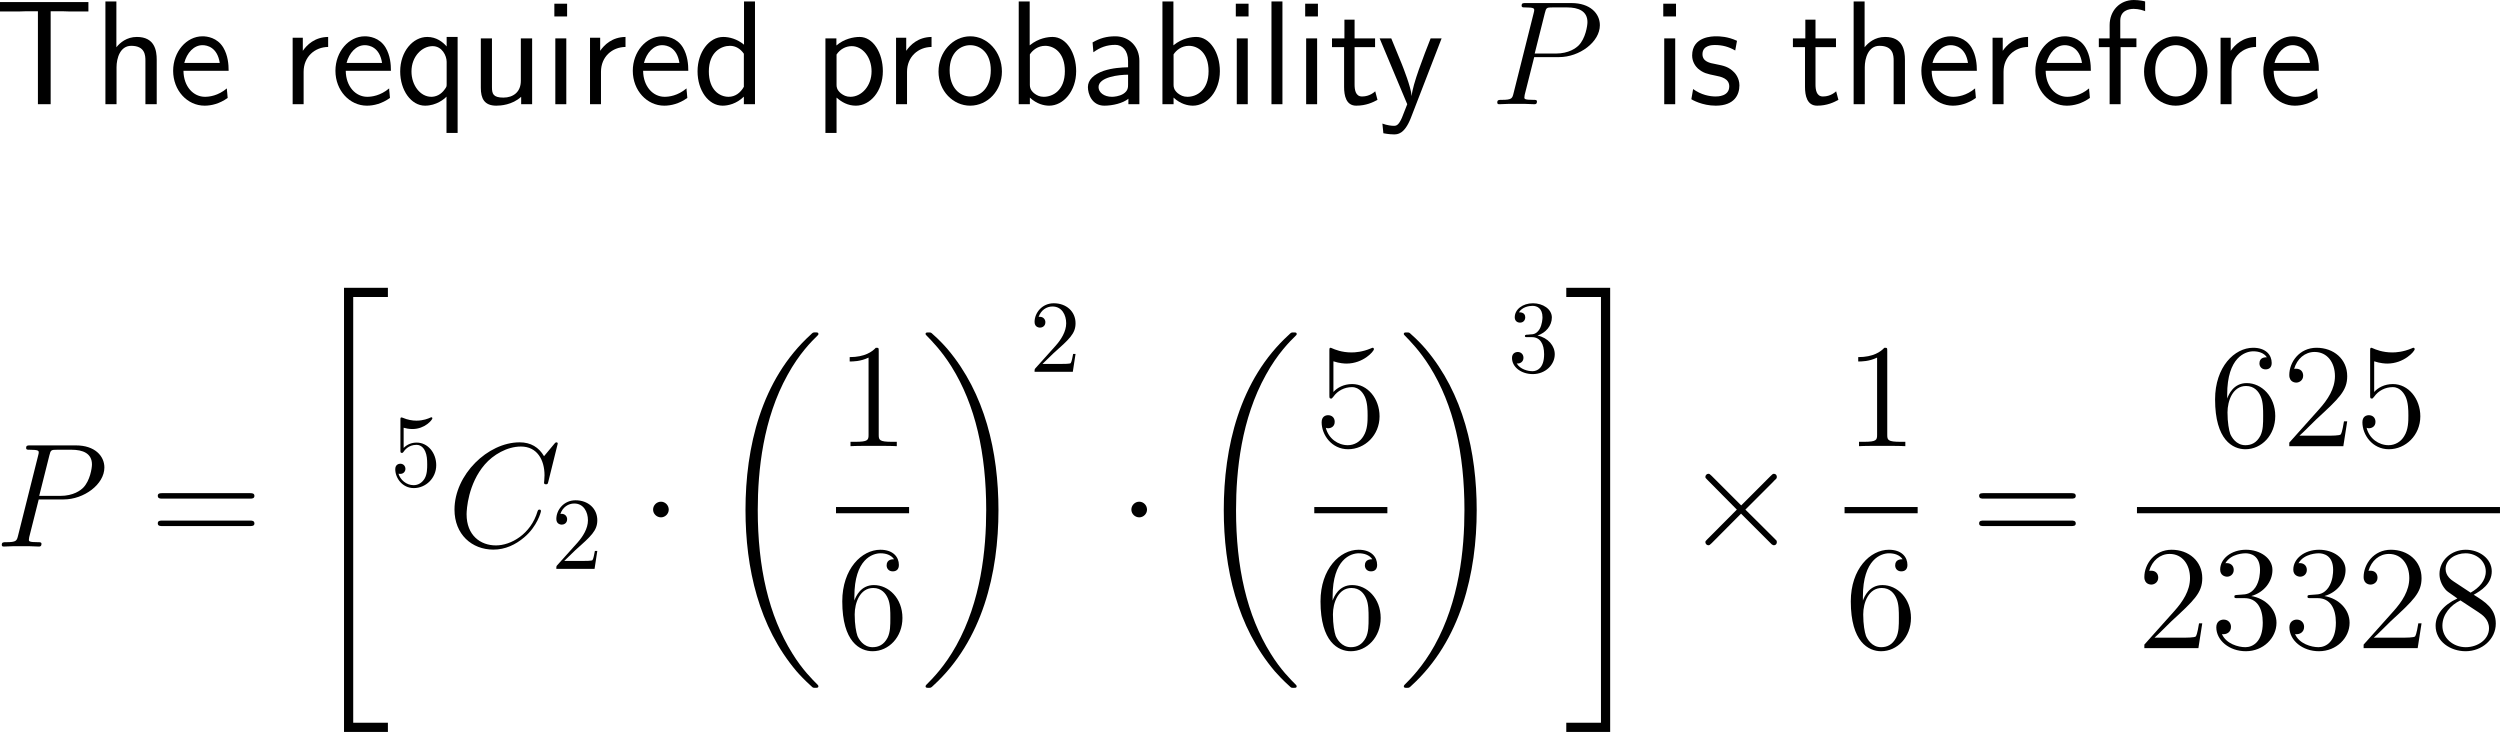 <?xml version="1.0" encoding="UTF-8"?>
<svg xmlns="http://www.w3.org/2000/svg" xmlns:xlink="http://www.w3.org/1999/xlink" width="302.662pt" height="88.614pt" viewBox="0 0 302.662 88.614" version="1.1">
<g id="surface1">
<path style=" stroke:none;fill-rule:nonzero;fill:rgb(0%,0%,0%);fill-opacity:1;" d="M 6.133 1.367 L 7.715 1.367 C 7.93 1.367 8.145 1.387 8.359 1.387 L 10.703 1.387 L 10.703 0.254 L 0 0.254 L 0 1.387 L 2.363 1.387 C 2.578 1.387 2.793 1.367 3.008 1.367 L 4.59 1.367 L 4.59 12.617 L 6.133 12.617 Z M 6.133 1.367 "/>
<path style=" stroke:none;fill-rule:nonzero;fill:rgb(0%,0%,0%);fill-opacity:1;" d="M 18.973 7.227 C 18.973 6.133 18.738 4.473 16.57 4.473 C 15.34 4.473 14.52 5.176 14.09 5.723 L 14.09 0.176 L 12.762 0.176 L 12.762 12.617 L 14.109 12.617 L 14.109 8.145 C 14.109 7.051 14.539 5.547 15.887 5.547 C 17.566 5.547 17.605 6.719 17.605 7.344 L 17.605 12.617 L 18.973 12.617 Z M 18.973 7.227 "/>
<path style=" stroke:none;fill-rule:nonzero;fill:rgb(0%,0%,0%);fill-opacity:1;" d="M 27.68 8.574 C 27.68 7.812 27.602 6.719 27.035 5.762 C 26.293 4.531 25.043 4.395 24.516 4.395 C 22.582 4.395 20.961 6.25 20.961 8.574 C 20.961 10.957 22.68 12.793 24.77 12.793 C 25.59 12.793 26.586 12.559 27.562 11.855 C 27.562 11.777 27.504 11.211 27.504 11.191 C 27.484 11.172 27.465 10.762 27.465 10.703 C 26.391 11.602 25.336 11.719 24.809 11.719 C 23.422 11.719 22.23 10.488 22.211 8.574 Z M 22.309 7.617 C 22.621 6.406 23.461 5.469 24.516 5.469 C 25.082 5.469 26.312 5.723 26.605 7.617 Z M 22.309 7.617 "/>
<path style=" stroke:none;fill-rule:nonzero;fill:rgb(0%,0%,0%);fill-opacity:1;" d="M 36.758 8.691 C 36.758 6.875 38.105 5.703 39.727 5.684 L 39.727 4.473 C 38.086 4.492 37.148 5.449 36.66 6.152 L 36.66 4.57 L 35.43 4.57 L 35.43 12.617 L 36.758 12.617 Z M 36.758 8.691 "/>
<path style=" stroke:none;fill-rule:nonzero;fill:rgb(0%,0%,0%);fill-opacity:1;" d="M 47.328 8.574 C 47.328 7.812 47.25 6.719 46.684 5.762 C 45.941 4.531 44.691 4.395 44.164 4.395 C 42.23 4.395 40.609 6.25 40.609 8.574 C 40.609 10.957 42.328 12.793 44.418 12.793 C 45.238 12.793 46.234 12.559 47.211 11.855 C 47.211 11.777 47.152 11.211 47.152 11.191 C 47.133 11.172 47.113 10.762 47.113 10.703 C 46.039 11.602 44.984 11.719 44.457 11.719 C 43.07 11.719 41.879 10.488 41.859 8.574 Z M 41.957 7.617 C 42.27 6.406 43.109 5.469 44.164 5.469 C 44.73 5.469 45.961 5.723 46.254 7.617 Z M 41.957 7.617 "/>
<path style=" stroke:none;fill-rule:nonzero;fill:rgb(0%,0%,0%);fill-opacity:1;" d="M 55.402 4.473 L 54.074 4.473 L 54.074 5.625 C 53.605 5.078 52.824 4.473 51.73 4.473 C 49.973 4.473 48.449 6.25 48.449 8.652 C 48.449 10.938 49.777 12.793 51.457 12.793 C 52.844 12.793 53.801 11.973 54.055 11.699 L 54.055 16.094 L 55.402 16.094 Z M 54.074 10.117 C 54.074 10.469 54.074 10.488 53.879 10.762 C 53.391 11.484 52.746 11.719 52.219 11.719 C 50.871 11.719 49.816 10.312 49.816 8.652 C 49.816 6.816 51.105 5.586 52.375 5.586 C 53.527 5.586 54.074 6.758 54.074 7.48 Z M 54.074 10.117 "/>
<path style=" stroke:none;fill-rule:nonzero;fill:rgb(0%,0%,0%);fill-opacity:1;" d="M 64.422 4.648 L 63.055 4.648 L 63.055 9.785 C 63.055 11.152 62.117 11.816 60.945 11.816 C 59.695 11.816 59.559 11.348 59.559 10.547 L 59.559 4.648 L 58.211 4.648 L 58.211 10.625 C 58.211 11.914 58.621 12.793 60.086 12.793 C 60.594 12.793 62 12.715 63.094 11.719 L 63.094 12.617 L 64.422 12.617 Z M 64.422 4.648 "/>
<path style=" stroke:none;fill-rule:nonzero;fill:rgb(0%,0%,0%);fill-opacity:1;" d="M 68.656 0.449 L 67.113 0.449 L 67.113 1.992 L 68.656 1.992 Z M 68.559 4.648 L 67.23 4.648 L 67.23 12.617 L 68.559 12.617 Z M 68.559 4.648 "/>
<path style=" stroke:none;fill-rule:nonzero;fill:rgb(0%,0%,0%);fill-opacity:1;" d="M 72.758 8.691 C 72.758 6.875 74.105 5.703 75.727 5.684 L 75.727 4.473 C 74.086 4.492 73.148 5.449 72.66 6.152 L 72.66 4.57 L 71.43 4.57 L 71.43 12.617 L 72.758 12.617 Z M 72.758 8.691 "/>
<path style=" stroke:none;fill-rule:nonzero;fill:rgb(0%,0%,0%);fill-opacity:1;" d="M 83.328 8.574 C 83.328 7.812 83.25 6.719 82.684 5.762 C 81.941 4.531 80.691 4.395 80.164 4.395 C 78.23 4.395 76.609 6.25 76.609 8.574 C 76.609 10.957 78.328 12.793 80.418 12.793 C 81.238 12.793 82.234 12.559 83.211 11.855 C 83.211 11.777 83.152 11.211 83.152 11.191 C 83.133 11.172 83.113 10.762 83.113 10.703 C 82.039 11.602 80.984 11.719 80.457 11.719 C 79.07 11.719 77.879 10.488 77.859 8.574 Z M 77.957 7.617 C 78.27 6.406 79.109 5.469 80.164 5.469 C 80.73 5.469 81.961 5.723 82.254 7.617 Z M 77.957 7.617 "/>
<path style=" stroke:none;fill-rule:nonzero;fill:rgb(0%,0%,0%);fill-opacity:1;" d="M 91.402 0.176 L 90.074 0.176 L 90.074 5.41 C 89.254 4.727 88.316 4.473 87.555 4.473 C 85.855 4.473 84.449 6.309 84.449 8.633 C 84.449 10.957 85.777 12.793 87.477 12.793 C 88.141 12.793 89.156 12.578 90.055 11.699 L 90.055 12.617 L 91.402 12.617 Z M 90.055 10.508 C 89.625 11.27 88.98 11.719 88.199 11.719 C 87.105 11.719 85.816 10.879 85.816 8.652 C 85.816 6.27 87.34 5.547 88.375 5.547 C 89.078 5.547 89.645 5.918 90.055 6.504 Z M 90.055 10.508 "/>
<path style=" stroke:none;fill-rule:nonzero;fill:rgb(0%,0%,0%);fill-opacity:1;" d="M 101.277 11.816 C 101.902 12.363 102.645 12.793 103.621 12.793 C 105.34 12.793 106.883 11.055 106.883 8.613 C 106.883 6.445 105.73 4.473 104.07 4.473 C 103.328 4.473 102.176 4.707 101.258 5.508 L 101.258 4.648 L 99.93 4.648 L 99.93 16.094 L 101.277 16.094 Z M 101.277 6.602 C 101.688 5.977 102.371 5.586 103.113 5.586 C 104.441 5.586 105.516 6.934 105.516 8.633 C 105.516 10.43 104.285 11.719 102.957 11.719 C 102.449 11.719 102.117 11.543 101.785 11.289 C 101.336 10.898 101.277 10.566 101.277 10.293 Z M 101.277 6.602 "/>
<path style=" stroke:none;fill-rule:nonzero;fill:rgb(0%,0%,0%);fill-opacity:1;" d="M 109.809 8.691 C 109.809 6.875 111.156 5.703 112.777 5.684 L 112.777 4.473 C 111.137 4.492 110.199 5.449 109.711 6.152 L 109.711 4.57 L 108.48 4.57 L 108.48 12.617 L 109.809 12.617 Z M 109.809 8.691 "/>
<path style=" stroke:none;fill-rule:nonzero;fill:rgb(0%,0%,0%);fill-opacity:1;" d="M 121.297 8.672 C 121.297 6.25 119.52 4.395 117.469 4.395 C 115.359 4.395 113.621 6.289 113.621 8.672 C 113.621 11.016 115.398 12.793 117.449 12.793 C 119.559 12.793 121.297 10.977 121.297 8.672 Z M 117.469 11.68 C 116.18 11.68 114.969 10.605 114.969 8.496 C 114.969 6.328 116.316 5.469 117.449 5.469 C 118.68 5.469 119.949 6.387 119.949 8.496 C 119.949 10.703 118.66 11.68 117.469 11.68 Z M 117.469 11.68 "/>
<path style=" stroke:none;fill-rule:nonzero;fill:rgb(0%,0%,0%);fill-opacity:1;" d="M 124.66 0.176 L 123.332 0.176 L 123.332 12.617 L 124.68 12.617 L 124.68 11.816 C 125.52 12.598 126.398 12.793 127.023 12.793 C 128.723 12.793 130.285 11.055 130.285 8.613 C 130.285 6.406 129.094 4.473 127.434 4.473 C 126.906 4.473 125.754 4.59 124.66 5.488 Z M 124.68 6.582 C 125.012 6.074 125.656 5.547 126.535 5.547 C 127.629 5.547 128.918 6.387 128.918 8.613 C 128.918 10.957 127.453 11.719 126.359 11.719 C 125.852 11.719 125.52 11.543 125.188 11.289 C 124.758 10.918 124.68 10.586 124.68 10.293 Z M 124.68 6.582 "/>
<path style=" stroke:none;fill-rule:nonzero;fill:rgb(0%,0%,0%);fill-opacity:1;" d="M 137.938 7.363 C 137.938 5.645 136.707 4.395 135.027 4.395 C 133.953 4.395 133.152 4.629 132.273 5.137 L 132.371 6.328 C 133.172 5.742 133.992 5.43 135.027 5.43 C 135.848 5.43 136.57 6.094 136.57 7.402 L 136.57 8.145 C 135.77 8.164 134.695 8.223 133.621 8.574 C 132.41 9.004 131.707 9.668 131.707 10.547 C 131.707 11.348 132.176 12.793 133.699 12.793 C 134.695 12.793 135.945 12.5 136.609 11.953 L 136.609 12.617 L 137.938 12.617 Z M 136.57 10.215 C 136.57 10.566 136.57 10.996 135.984 11.367 C 135.496 11.66 134.891 11.719 134.617 11.719 C 133.66 11.719 132.996 11.191 132.996 10.547 C 132.996 9.316 135.477 9.043 136.57 9.043 Z M 136.57 10.215 "/>
<path style=" stroke:none;fill-rule:nonzero;fill:rgb(0%,0%,0%);fill-opacity:1;" d="M 142.059 0.176 L 140.73 0.176 L 140.73 12.617 L 142.078 12.617 L 142.078 11.816 C 142.918 12.598 143.797 12.793 144.422 12.793 C 146.121 12.793 147.684 11.055 147.684 8.613 C 147.684 6.406 146.492 4.473 144.832 4.473 C 144.305 4.473 143.152 4.59 142.059 5.488 Z M 142.078 6.582 C 142.41 6.074 143.055 5.547 143.934 5.547 C 145.027 5.547 146.316 6.387 146.316 8.613 C 146.316 10.957 144.852 11.719 143.758 11.719 C 143.25 11.719 142.918 11.543 142.586 11.289 C 142.156 10.918 142.078 10.586 142.078 10.293 Z M 142.078 6.582 "/>
<path style=" stroke:none;fill-rule:nonzero;fill:rgb(0%,0%,0%);fill-opacity:1;" d="M 151.156 0.449 L 149.613 0.449 L 149.613 1.992 L 151.156 1.992 Z M 151.059 4.648 L 149.73 4.648 L 149.73 12.617 L 151.059 12.617 Z M 151.059 4.648 "/>
<path style=" stroke:none;fill-rule:nonzero;fill:rgb(0%,0%,0%);fill-opacity:1;" d="M 155.258 0.176 L 153.93 0.176 L 153.93 12.617 L 155.258 12.617 Z M 155.258 0.176 "/>
<path style=" stroke:none;fill-rule:nonzero;fill:rgb(0%,0%,0%);fill-opacity:1;" d="M 159.555 0.449 L 158.012 0.449 L 158.012 1.992 L 159.555 1.992 Z M 159.457 4.648 L 158.129 4.648 L 158.129 12.617 L 159.457 12.617 Z M 159.457 4.648 "/>
<path style=" stroke:none;fill-rule:nonzero;fill:rgb(0%,0%,0%);fill-opacity:1;" d="M 163.992 5.703 L 166.473 5.703 L 166.473 4.648 L 163.992 4.648 L 163.992 2.383 L 162.762 2.383 L 162.762 4.648 L 161.258 4.648 L 161.258 5.703 L 162.723 5.703 L 162.723 10.527 C 162.723 11.562 162.957 12.793 164.188 12.793 C 165.398 12.793 166.219 12.383 166.766 12.09 L 166.492 11.055 C 165.867 11.621 165.203 11.68 164.891 11.68 C 164.09 11.68 163.992 10.84 163.992 10.215 Z M 163.992 5.703 "/>
<path style=" stroke:none;fill-rule:nonzero;fill:rgb(0%,0%,0%);fill-opacity:1;" d="M 174.527 4.648 L 173.199 4.648 C 172.359 6.777 170.992 10.293 170.914 11.582 L 170.895 11.582 C 170.816 10.527 169.859 8.145 169.723 7.793 L 168.434 4.648 L 167.027 4.648 L 170.367 12.617 L 169.723 14.258 C 169.332 15.137 169.078 15.234 168.746 15.234 C 168.492 15.234 167.926 15.176 167.359 14.961 L 167.477 16.133 C 167.574 16.152 168.18 16.27 168.746 16.27 C 169.176 16.27 170.016 16.27 170.797 14.297 Z M 174.527 4.648 "/>
<path style=" stroke:none;fill-rule:nonzero;fill:rgb(0%,0%,0%);fill-opacity:1;" d="M 185.738 6.914 L 188.746 6.914 C 191.227 6.914 193.688 5.078 193.688 3.047 C 193.688 1.641 192.516 0.371 190.25 0.371 L 184.703 0.371 C 184.371 0.371 184.215 0.371 184.215 0.703 C 184.215 0.898 184.371 0.898 184.645 0.898 C 185.738 0.898 185.738 1.035 185.738 1.23 C 185.738 1.27 185.738 1.367 185.66 1.641 L 183.238 11.289 C 183.082 11.914 183.043 12.09 181.793 12.09 C 181.441 12.09 181.266 12.09 181.266 12.422 C 181.266 12.617 181.422 12.617 181.539 12.617 C 181.871 12.617 182.242 12.578 182.574 12.578 L 184.684 12.578 C 185.016 12.578 185.387 12.617 185.738 12.617 C 185.875 12.617 186.07 12.617 186.07 12.285 C 186.07 12.09 185.914 12.09 185.641 12.09 C 184.566 12.09 184.547 11.973 184.547 11.797 C 184.547 11.699 184.566 11.582 184.586 11.484 Z M 187.027 1.582 C 187.184 0.918 187.262 0.898 187.965 0.898 L 189.723 0.898 C 191.07 0.898 192.184 1.328 192.184 2.676 C 192.184 3.125 191.949 4.648 191.129 5.488 C 190.816 5.801 189.957 6.484 188.336 6.484 L 185.797 6.484 Z M 187.027 1.582 "/>
<path style=" stroke:none;fill-rule:nonzero;fill:rgb(0%,0%,0%);fill-opacity:1;" d="M 202.906 0.449 L 201.363 0.449 L 201.363 1.992 L 202.906 1.992 Z M 202.809 4.648 L 201.48 4.648 L 201.48 12.617 L 202.809 12.617 Z M 202.809 4.648 "/>
<path style=" stroke:none;fill-rule:nonzero;fill:rgb(0%,0%,0%);fill-opacity:1;" d="M 210.289 4.941 C 209.156 4.414 208.18 4.395 207.77 4.395 C 207.359 4.395 204.859 4.395 204.859 6.719 C 204.859 7.5 205.289 8.047 205.562 8.301 C 206.207 8.848 206.656 8.945 207.711 9.16 C 208.316 9.277 209.352 9.492 209.352 10.449 C 209.352 11.68 207.945 11.68 207.691 11.68 C 206.988 11.68 205.934 11.484 204.977 10.781 L 204.762 12.012 C 204.84 12.07 206.07 12.793 207.711 12.793 C 210.035 12.793 210.582 11.406 210.582 10.332 C 210.582 9.434 210.035 8.848 209.957 8.77 C 209.293 8.086 208.746 7.969 207.672 7.754 C 207.008 7.637 206.109 7.461 206.109 6.562 C 206.109 5.449 207.359 5.449 207.594 5.449 C 208.531 5.449 209.293 5.664 210.074 6.113 Z M 210.289 4.941 "/>
<path style=" stroke:none;fill-rule:nonzero;fill:rgb(0%,0%,0%);fill-opacity:1;" d="M 219.793 5.703 L 222.273 5.703 L 222.273 4.648 L 219.793 4.648 L 219.793 2.383 L 218.562 2.383 L 218.562 4.648 L 217.059 4.648 L 217.059 5.703 L 218.523 5.703 L 218.523 10.527 C 218.523 11.562 218.758 12.793 219.988 12.793 C 221.199 12.793 222.02 12.383 222.566 12.09 L 222.293 11.055 C 221.668 11.621 221.004 11.68 220.691 11.68 C 219.891 11.68 219.793 10.84 219.793 10.215 Z M 219.793 5.703 "/>
<path style=" stroke:none;fill-rule:nonzero;fill:rgb(0%,0%,0%);fill-opacity:1;" d="M 230.621 7.227 C 230.621 6.133 230.387 4.473 228.219 4.473 C 226.988 4.473 226.168 5.176 225.738 5.723 L 225.738 0.176 L 224.41 0.176 L 224.41 12.617 L 225.758 12.617 L 225.758 8.145 C 225.758 7.051 226.188 5.547 227.535 5.547 C 229.215 5.547 229.254 6.719 229.254 7.344 L 229.254 12.617 L 230.621 12.617 Z M 230.621 7.227 "/>
<path style=" stroke:none;fill-rule:nonzero;fill:rgb(0%,0%,0%);fill-opacity:1;" d="M 239.328 8.574 C 239.328 7.812 239.25 6.719 238.684 5.762 C 237.941 4.531 236.691 4.395 236.164 4.395 C 234.23 4.395 232.609 6.25 232.609 8.574 C 232.609 10.957 234.328 12.793 236.418 12.793 C 237.238 12.793 238.234 12.559 239.211 11.855 C 239.211 11.777 239.152 11.211 239.152 11.191 C 239.133 11.172 239.113 10.762 239.113 10.703 C 238.039 11.602 236.984 11.719 236.457 11.719 C 235.07 11.719 233.879 10.488 233.859 8.574 Z M 233.957 7.617 C 234.27 6.406 235.109 5.469 236.164 5.469 C 236.73 5.469 237.961 5.723 238.254 7.617 Z M 233.957 7.617 "/>
<path style=" stroke:none;fill-rule:nonzero;fill:rgb(0%,0%,0%);fill-opacity:1;" d="M 242.559 8.691 C 242.559 6.875 243.906 5.703 245.527 5.684 L 245.527 4.473 C 243.887 4.492 242.949 5.449 242.461 6.152 L 242.461 4.57 L 241.23 4.57 L 241.23 12.617 L 242.559 12.617 Z M 242.559 8.691 "/>
<path style=" stroke:none;fill-rule:nonzero;fill:rgb(0%,0%,0%);fill-opacity:1;" d="M 253.129 8.574 C 253.129 7.812 253.051 6.719 252.484 5.762 C 251.742 4.531 250.492 4.395 249.965 4.395 C 248.031 4.395 246.41 6.25 246.41 8.574 C 246.41 10.957 248.129 12.793 250.219 12.793 C 251.039 12.793 252.035 12.559 253.012 11.855 C 253.012 11.777 252.953 11.211 252.953 11.191 C 252.934 11.172 252.914 10.762 252.914 10.703 C 251.84 11.602 250.785 11.719 250.258 11.719 C 248.871 11.719 247.68 10.488 247.66 8.574 Z M 247.758 7.617 C 248.07 6.406 248.91 5.469 249.965 5.469 C 250.531 5.469 251.762 5.723 252.055 7.617 Z M 247.758 7.617 "/>
<path style=" stroke:none;fill-rule:nonzero;fill:rgb(0%,0%,0%);fill-opacity:1;" d="M 256.73 5.703 L 258.645 5.703 L 258.645 4.648 L 256.691 4.648 L 256.691 2.5 C 256.691 1.289 257.707 1.074 258.312 1.074 C 258.938 1.074 259.484 1.27 259.699 1.348 L 259.699 0.176 C 259.582 0.137 258.977 0 258.332 0 C 256.613 0 255.402 1.309 255.402 3.047 L 255.402 4.648 L 254.094 4.648 L 254.094 5.703 L 255.402 5.703 L 255.402 12.617 L 256.73 12.617 Z M 256.73 5.703 "/>
<path style=" stroke:none;fill-rule:nonzero;fill:rgb(0%,0%,0%);fill-opacity:1;" d="M 267.246 8.672 C 267.246 6.25 265.469 4.395 263.418 4.395 C 261.309 4.395 259.57 6.289 259.57 8.672 C 259.57 11.016 261.348 12.793 263.398 12.793 C 265.508 12.793 267.246 10.977 267.246 8.672 Z M 263.418 11.68 C 262.129 11.68 260.918 10.605 260.918 8.496 C 260.918 6.328 262.266 5.469 263.398 5.469 C 264.629 5.469 265.898 6.387 265.898 8.496 C 265.898 10.703 264.609 11.68 263.418 11.68 Z M 263.418 11.68 "/>
<path style=" stroke:none;fill-rule:nonzero;fill:rgb(0%,0%,0%);fill-opacity:1;" d="M 270.16 8.691 C 270.16 6.875 271.508 5.703 273.129 5.684 L 273.129 4.473 C 271.488 4.492 270.551 5.449 270.062 6.152 L 270.062 4.57 L 268.832 4.57 L 268.832 12.617 L 270.16 12.617 Z M 270.16 8.691 "/>
<path style=" stroke:none;fill-rule:nonzero;fill:rgb(0%,0%,0%);fill-opacity:1;" d="M 280.73 8.574 C 280.73 7.812 280.652 6.719 280.086 5.762 C 279.344 4.531 278.094 4.395 277.566 4.395 C 275.633 4.395 274.012 6.25 274.012 8.574 C 274.012 10.957 275.73 12.793 277.82 12.793 C 278.641 12.793 279.637 12.559 280.613 11.855 C 280.613 11.777 280.555 11.211 280.555 11.191 C 280.535 11.172 280.516 10.762 280.516 10.703 C 279.441 11.602 278.387 11.719 277.859 11.719 C 276.473 11.719 275.281 10.488 275.262 8.574 Z M 275.359 7.617 C 275.672 6.406 276.512 5.469 277.566 5.469 C 278.133 5.469 279.363 5.723 279.656 7.617 Z M 275.359 7.617 "/>
<path style=" stroke:none;fill-rule:nonzero;fill:rgb(0%,0%,0%);fill-opacity:1;" d="M 4.688 60.465 L 7.695 60.465 C 10.176 60.465 12.637 58.629 12.637 56.598 C 12.637 55.191 11.465 53.922 9.199 53.922 L 3.652 53.922 C 3.32 53.922 3.164 53.922 3.164 54.254 C 3.164 54.449 3.32 54.449 3.594 54.449 C 4.688 54.449 4.688 54.586 4.688 54.781 C 4.688 54.82 4.688 54.918 4.609 55.191 L 2.188 64.84 C 2.031 65.465 1.992 65.641 0.742 65.641 C 0.391 65.641 0.215 65.641 0.215 65.973 C 0.215 66.168 0.371 66.168 0.488 66.168 C 0.82 66.168 1.191 66.129 1.523 66.129 L 3.633 66.129 C 3.965 66.129 4.336 66.168 4.688 66.168 C 4.824 66.168 5.02 66.168 5.02 65.836 C 5.02 65.641 4.863 65.641 4.59 65.641 C 3.516 65.641 3.496 65.523 3.496 65.348 C 3.496 65.25 3.516 65.133 3.535 65.035 Z M 5.977 55.133 C 6.133 54.469 6.211 54.449 6.914 54.449 L 8.672 54.449 C 10.02 54.449 11.133 54.879 11.133 56.227 C 11.133 56.676 10.898 58.199 10.078 59.039 C 9.766 59.352 8.906 60.035 7.285 60.035 L 4.746 60.035 Z M 5.977 55.133 "/>
<path style=" stroke:none;fill-rule:nonzero;fill:rgb(0%,0%,0%);fill-opacity:1;" d="M 30.234 60.367 C 30.488 60.367 30.801 60.367 30.801 60.035 C 30.801 59.703 30.488 59.703 30.234 59.703 L 19.668 59.703 C 19.414 59.703 19.102 59.703 19.102 60.016 C 19.102 60.367 19.395 60.367 19.668 60.367 Z M 30.234 63.688 C 30.488 63.688 30.801 63.688 30.801 63.375 C 30.801 63.023 30.488 63.023 30.234 63.023 L 19.668 63.023 C 19.414 63.023 19.102 63.023 19.102 63.355 C 19.102 63.688 19.395 63.688 19.668 63.688 Z M 30.234 63.688 "/>
<path style=" stroke:none;fill-rule:nonzero;fill:rgb(0%,0%,0%);fill-opacity:1;" d="M 41.648 88.613 L 46.961 88.613 L 46.961 87.5 L 42.762 87.5 L 42.762 35.957 L 46.961 35.957 L 46.961 34.844 L 41.648 34.844 Z M 41.648 88.613 "/>
<path style=" stroke:none;fill-rule:nonzero;fill:rgb(0%,0%,0%);fill-opacity:1;" d="M 52.812 56.316 C 52.812 54.832 51.797 53.582 50.449 53.582 C 49.863 53.582 49.316 53.777 48.867 54.227 L 48.867 51.785 C 49.121 51.863 49.531 51.941 49.922 51.941 C 51.465 51.941 52.344 50.809 52.344 50.652 C 52.344 50.574 52.305 50.516 52.207 50.516 C 52.207 50.516 52.168 50.516 52.109 50.555 C 51.855 50.672 51.25 50.926 50.41 50.926 C 49.922 50.926 49.336 50.828 48.75 50.574 C 48.652 50.535 48.633 50.535 48.613 50.535 C 48.477 50.535 48.477 50.633 48.477 50.828 L 48.477 54.52 C 48.477 54.734 48.477 54.832 48.652 54.832 C 48.75 54.832 48.77 54.812 48.828 54.734 C 48.965 54.539 49.414 53.855 50.43 53.855 C 51.074 53.855 51.387 54.422 51.484 54.656 C 51.68 55.125 51.719 55.594 51.719 56.219 C 51.719 56.668 51.719 57.41 51.406 57.938 C 51.113 58.426 50.645 58.738 50.078 58.738 C 49.18 58.738 48.457 58.074 48.242 57.352 C 48.281 57.352 48.32 57.371 48.457 57.371 C 48.867 57.371 49.082 57.059 49.082 56.766 C 49.082 56.453 48.867 56.141 48.457 56.141 C 48.281 56.141 47.852 56.238 47.852 56.805 C 47.852 57.879 48.711 59.09 50.098 59.09 C 51.543 59.09 52.812 57.898 52.812 56.316 Z M 52.812 56.316 "/>
<path style=" stroke:none;fill-rule:nonzero;fill:rgb(0%,0%,0%);fill-opacity:1;" d="M 67.523 53.707 C 67.523 53.551 67.387 53.551 67.348 53.551 C 67.328 53.551 67.25 53.551 67.113 53.727 L 65.863 55.23 C 65.238 54.156 64.262 53.551 62.914 53.551 C 59.047 53.551 55.023 57.477 55.023 61.695 C 55.023 64.684 57.113 66.539 59.73 66.539 C 61.176 66.539 62.426 65.934 63.461 65.055 C 65.023 63.746 65.492 62.008 65.492 61.871 C 65.492 61.695 65.355 61.695 65.297 61.695 C 65.141 61.695 65.121 61.812 65.082 61.891 C 64.262 64.684 61.84 66.031 60.043 66.031 C 58.148 66.031 56.488 64.801 56.488 62.262 C 56.488 61.695 56.664 58.57 58.695 56.227 C 59.691 55.074 61.371 54.059 63.07 54.059 C 65.043 54.059 65.922 55.699 65.922 57.535 C 65.922 57.984 65.863 58.395 65.863 58.453 C 65.863 58.629 66.039 58.629 66.098 58.629 C 66.293 58.629 66.312 58.609 66.391 58.277 Z M 67.523 53.707 "/>
<path style=" stroke:none;fill-rule:nonzero;fill:rgb(0%,0%,0%);fill-opacity:1;" d="M 68.309 67.91 L 69.637 66.621 C 71.57 64.902 72.312 64.238 72.312 62.988 C 72.312 61.562 71.199 60.566 69.676 60.566 C 68.27 60.566 67.352 61.719 67.352 62.832 C 67.352 63.516 67.977 63.516 68.016 63.516 C 68.23 63.516 68.66 63.379 68.66 62.852 C 68.66 62.539 68.426 62.207 67.996 62.207 C 67.898 62.207 67.879 62.207 67.84 62.227 C 68.113 61.406 68.797 60.957 69.52 60.957 C 70.652 60.957 71.18 61.973 71.18 62.988 C 71.18 63.984 70.574 64.961 69.871 65.742 L 67.488 68.398 C 67.352 68.535 67.352 68.574 67.352 68.867 L 71.98 68.867 L 72.312 66.699 L 72.02 66.699 C 71.941 67.07 71.863 67.617 71.727 67.812 C 71.648 67.91 70.828 67.91 70.555 67.91 Z M 68.309 67.91 "/>
<path style=" stroke:none;fill-rule:nonzero;fill:rgb(0%,0%,0%);fill-opacity:1;" d="M 80.961 61.695 C 80.961 61.168 80.531 60.738 80.023 60.738 C 79.496 60.738 79.066 61.168 79.066 61.695 C 79.066 62.203 79.496 62.633 80.023 62.633 C 80.531 62.633 80.961 62.203 80.961 61.695 Z M 80.961 61.695 "/>
<path style=" stroke:none;fill-rule:nonzero;fill:rgb(0%,0%,0%);fill-opacity:1;" d="M 99.082 83.074 C 99.082 83.016 99.043 82.977 99.004 82.918 C 98.34 82.254 97.129 81.062 95.938 79.129 C 93.047 74.5 91.738 68.66 91.738 61.766 C 91.738 56.941 92.383 50.711 95.352 45.379 C 96.758 42.82 98.223 41.355 99.023 40.574 C 99.082 40.516 99.082 40.477 99.082 40.418 C 99.082 40.242 98.945 40.242 98.691 40.242 C 98.438 40.242 98.418 40.242 98.145 40.516 C 92.129 45.984 90.254 54.188 90.254 61.746 C 90.254 68.797 91.875 75.887 96.426 81.258 C 96.777 81.668 97.461 82.391 98.203 83.055 C 98.418 83.27 98.438 83.27 98.691 83.27 C 98.945 83.27 99.082 83.27 99.082 83.074 Z M 99.082 83.074 "/>
<path style=" stroke:none;fill-rule:nonzero;fill:rgb(0%,0%,0%);fill-opacity:1;" d="M 106.383 42.531 C 106.383 42.102 106.383 42.102 106.031 42.102 C 105.602 42.57 104.703 43.234 102.867 43.234 L 102.867 43.762 C 103.277 43.762 104.176 43.762 105.152 43.293 L 105.152 52.629 C 105.152 53.273 105.094 53.488 103.531 53.488 L 102.965 53.488 L 102.965 54.016 C 103.453 53.977 105.191 53.977 105.777 53.977 C 106.363 53.977 108.102 53.977 108.57 54.016 L 108.57 53.488 L 108.023 53.488 C 106.441 53.488 106.383 53.273 106.383 52.629 Z M 106.383 42.531 "/>
<path style=" stroke:none;fill-rule:nonzero;fill:rgb(0%,0%,0%);fill-opacity:1;" d="M 101.211 61.383 L 110.059 61.383 L 110.059 62.137 L 101.211 62.137 Z M 101.211 61.383 "/>
<path style=" stroke:none;fill-rule:nonzero;fill:rgb(0%,0%,0%);fill-opacity:1;" d="M 103.434 72.238 C 103.434 67.688 105.641 66.984 106.598 66.984 C 107.242 66.984 107.887 67.18 108.238 67.707 C 108.023 67.707 107.34 67.707 107.34 68.449 C 107.34 68.84 107.613 69.172 108.082 69.172 C 108.531 69.172 108.824 68.918 108.824 68.391 C 108.824 67.453 108.141 66.555 106.578 66.555 C 104.332 66.555 101.969 68.859 101.969 72.805 C 101.969 77.727 104.117 78.84 105.641 78.84 C 107.594 78.84 109.254 77.141 109.254 74.816 C 109.254 72.434 107.594 70.832 105.797 70.832 C 104.195 70.832 103.609 72.219 103.434 72.707 Z M 105.641 78.352 C 104.508 78.352 103.961 77.355 103.805 76.984 C 103.648 76.516 103.473 75.637 103.473 74.387 C 103.473 72.961 104.117 71.184 105.719 71.184 C 106.715 71.184 107.242 71.848 107.496 72.453 C 107.789 73.117 107.789 74.016 107.789 74.797 C 107.789 75.715 107.789 76.516 107.457 77.199 C 107.008 78.059 106.363 78.352 105.641 78.352 Z M 105.641 78.352 "/>
<path style=" stroke:none;fill-rule:nonzero;fill:rgb(0%,0%,0%);fill-opacity:1;" d="M 120.879 61.77 C 120.879 54.719 119.258 47.629 114.707 42.258 C 114.355 41.848 113.672 41.105 112.93 40.461 C 112.715 40.246 112.676 40.246 112.422 40.246 C 112.207 40.246 112.051 40.246 112.051 40.422 C 112.051 40.5 112.129 40.578 112.168 40.617 C 112.793 41.262 113.984 42.453 115.195 44.387 C 118.086 49.016 119.395 54.855 119.395 61.75 C 119.395 66.574 118.75 72.785 115.781 78.137 C 114.375 80.676 112.871 82.18 112.129 82.922 C 112.09 82.98 112.051 83.039 112.051 83.078 C 112.051 83.273 112.207 83.273 112.422 83.273 C 112.676 83.273 112.715 83.273 112.988 83 C 118.984 77.531 120.879 69.309 120.879 61.77 Z M 120.879 61.77 "/>
<path style=" stroke:none;fill-rule:nonzero;fill:rgb(0%,0%,0%);fill-opacity:1;" d="M 126.207 44.059 L 127.535 42.77 C 129.469 41.051 130.211 40.387 130.211 39.137 C 130.211 37.711 129.098 36.715 127.574 36.715 C 126.168 36.715 125.25 37.867 125.25 38.98 C 125.25 39.664 125.875 39.664 125.914 39.664 C 126.129 39.664 126.559 39.527 126.559 39 C 126.559 38.688 126.324 38.355 125.895 38.355 C 125.797 38.355 125.777 38.355 125.738 38.375 C 126.012 37.555 126.695 37.105 127.418 37.105 C 128.551 37.105 129.078 38.121 129.078 39.137 C 129.078 40.133 128.473 41.109 127.77 41.891 L 125.387 44.547 C 125.25 44.684 125.25 44.723 125.25 45.016 L 129.879 45.016 L 130.211 42.848 L 129.918 42.848 C 129.84 43.219 129.762 43.766 129.625 43.961 C 129.547 44.059 128.727 44.059 128.453 44.059 Z M 126.207 44.059 "/>
<path style=" stroke:none;fill-rule:nonzero;fill:rgb(0%,0%,0%);fill-opacity:1;" d="M 138.863 61.695 C 138.863 61.168 138.434 60.738 137.926 60.738 C 137.398 60.738 136.969 61.168 136.969 61.695 C 136.969 62.203 137.398 62.633 137.926 62.633 C 138.434 62.633 138.863 62.203 138.863 61.695 Z M 138.863 61.695 "/>
<path style=" stroke:none;fill-rule:nonzero;fill:rgb(0%,0%,0%);fill-opacity:1;" d="M 156.984 83.078 C 156.984 83.02 156.945 82.98 156.906 82.922 C 156.242 82.258 155.031 81.066 153.84 79.133 C 150.949 74.504 149.641 68.664 149.641 61.77 C 149.641 56.945 150.285 50.715 153.254 45.383 C 154.66 42.824 156.125 41.359 156.926 40.578 C 156.984 40.52 156.984 40.48 156.984 40.422 C 156.984 40.246 156.848 40.246 156.594 40.246 C 156.34 40.246 156.32 40.246 156.047 40.52 C 150.031 45.988 148.156 54.191 148.156 61.75 C 148.156 68.801 149.777 75.891 154.328 81.262 C 154.68 81.672 155.363 82.395 156.105 83.059 C 156.32 83.273 156.34 83.273 156.594 83.273 C 156.848 83.273 156.984 83.273 156.984 83.078 Z M 156.984 83.078 "/>
<path style=" stroke:none;fill-rule:nonzero;fill:rgb(0%,0%,0%);fill-opacity:1;" d="M 161.43 43.742 C 162.191 43.996 162.816 44.016 163.012 44.016 C 165.043 44.016 166.332 42.531 166.332 42.277 C 166.332 42.199 166.293 42.102 166.195 42.102 C 166.156 42.102 166.117 42.102 165.961 42.18 C 164.945 42.609 164.086 42.668 163.617 42.668 C 162.445 42.668 161.605 42.316 161.254 42.16 C 161.137 42.102 161.098 42.102 161.078 42.102 C 160.941 42.102 160.941 42.219 160.941 42.512 L 160.941 47.824 C 160.941 48.156 160.941 48.254 161.156 48.254 C 161.234 48.254 161.254 48.234 161.43 48.02 C 161.938 47.297 162.777 46.867 163.676 46.867 C 164.633 46.867 165.102 47.746 165.238 48.039 C 165.551 48.742 165.57 49.621 165.57 50.305 C 165.57 50.988 165.57 52.004 165.062 52.805 C 164.672 53.469 163.969 53.898 163.168 53.898 C 161.996 53.898 160.824 53.098 160.512 51.789 C 160.59 51.828 160.707 51.848 160.785 51.848 C 161.098 51.848 161.586 51.672 161.586 51.066 C 161.586 50.559 161.234 50.266 160.785 50.266 C 160.473 50.266 160.004 50.422 160.004 51.125 C 160.004 52.648 161.215 54.387 163.207 54.387 C 165.238 54.387 167.016 52.688 167.016 50.402 C 167.016 48.273 165.57 46.496 163.695 46.496 C 162.68 46.496 161.879 46.945 161.43 47.453 Z M 161.43 43.742 "/>
<path style=" stroke:none;fill-rule:nonzero;fill:rgb(0%,0%,0%);fill-opacity:1;" d="M 159.113 61.383 L 167.961 61.383 L 167.961 62.137 L 159.113 62.137 Z M 159.113 61.383 "/>
<path style=" stroke:none;fill-rule:nonzero;fill:rgb(0%,0%,0%);fill-opacity:1;" d="M 161.332 72.238 C 161.332 67.688 163.539 66.984 164.496 66.984 C 165.141 66.984 165.785 67.18 166.137 67.707 C 165.922 67.707 165.238 67.707 165.238 68.449 C 165.238 68.84 165.512 69.172 165.98 69.172 C 166.43 69.172 166.723 68.918 166.723 68.391 C 166.723 67.453 166.039 66.555 164.477 66.555 C 162.23 66.555 159.867 68.859 159.867 72.805 C 159.867 77.727 162.016 78.84 163.539 78.84 C 165.492 78.84 167.152 77.141 167.152 74.816 C 167.152 72.434 165.492 70.832 163.695 70.832 C 162.094 70.832 161.508 72.219 161.332 72.707 Z M 163.539 78.352 C 162.406 78.352 161.859 77.355 161.703 76.984 C 161.547 76.516 161.371 75.637 161.371 74.387 C 161.371 72.961 162.016 71.184 163.617 71.184 C 164.613 71.184 165.141 71.848 165.395 72.453 C 165.688 73.117 165.688 74.016 165.688 74.797 C 165.688 75.715 165.688 76.516 165.355 77.199 C 164.906 78.059 164.262 78.352 163.539 78.352 Z M 163.539 78.352 "/>
<path style=" stroke:none;fill-rule:nonzero;fill:rgb(0%,0%,0%);fill-opacity:1;" d="M 178.777 61.77 C 178.777 54.719 177.156 47.629 172.605 42.258 C 172.254 41.848 171.57 41.105 170.828 40.461 C 170.613 40.246 170.574 40.246 170.32 40.246 C 170.105 40.246 169.949 40.246 169.949 40.422 C 169.949 40.5 170.027 40.578 170.066 40.617 C 170.691 41.262 171.883 42.453 173.094 44.387 C 175.984 49.016 177.293 54.855 177.293 61.75 C 177.293 66.574 176.648 72.785 173.68 78.137 C 172.273 80.676 170.77 82.18 170.027 82.922 C 169.988 82.98 169.949 83.039 169.949 83.078 C 169.949 83.273 170.105 83.273 170.32 83.273 C 170.574 83.273 170.613 83.273 170.887 83 C 176.883 77.531 178.777 69.309 178.777 61.77 Z M 178.777 61.77 "/>
<path style=" stroke:none;fill-rule:nonzero;fill:rgb(0%,0%,0%);fill-opacity:1;" d="M 186.137 40.621 C 187.152 40.289 187.875 39.43 187.875 38.434 C 187.875 37.418 186.781 36.715 185.59 36.715 C 184.34 36.715 183.383 37.457 183.383 38.414 C 183.383 38.824 183.656 39.059 184.027 39.059 C 184.398 39.059 184.652 38.785 184.652 38.414 C 184.652 37.809 184.066 37.809 183.891 37.809 C 184.262 37.184 185.082 37.027 185.531 37.027 C 186.059 37.027 186.742 37.301 186.742 38.414 C 186.742 38.57 186.703 39.293 186.391 39.84 C 186.02 40.445 185.59 40.484 185.277 40.484 C 185.18 40.504 184.887 40.523 184.789 40.523 C 184.691 40.543 184.613 40.562 184.613 40.68 C 184.613 40.816 184.691 40.816 184.906 40.816 L 185.453 40.816 C 186.469 40.816 186.938 41.656 186.938 42.887 C 186.938 44.586 186.078 44.938 185.531 44.938 C 184.984 44.938 184.047 44.723 183.617 44 C 184.047 44.059 184.438 43.785 184.438 43.316 C 184.438 42.867 184.105 42.613 183.754 42.613 C 183.441 42.613 183.051 42.789 183.051 43.336 C 183.051 44.469 184.203 45.289 185.57 45.289 C 187.094 45.289 188.227 44.156 188.227 42.887 C 188.227 41.871 187.426 40.895 186.137 40.621 Z M 186.137 40.621 "/>
<path style=" stroke:none;fill-rule:nonzero;fill:rgb(0%,0%,0%);fill-opacity:1;" d="M 193.82 87.5 L 189.621 87.5 L 189.621 88.613 L 194.934 88.613 L 194.934 34.844 L 189.621 34.844 L 189.621 35.957 L 193.82 35.957 Z M 193.82 87.5 "/>
<path style=" stroke:none;fill-rule:nonzero;fill:rgb(0%,0%,0%);fill-opacity:1;" d="M 210.797 61.188 L 207.223 57.613 C 206.988 57.398 206.969 57.359 206.812 57.359 C 206.637 57.359 206.461 57.535 206.461 57.73 C 206.461 57.848 206.5 57.887 206.695 58.082 L 210.27 61.695 L 206.695 65.289 C 206.5 65.484 206.461 65.523 206.461 65.641 C 206.461 65.836 206.637 66.012 206.812 66.012 C 206.969 66.012 206.988 65.973 207.223 65.758 L 210.777 62.184 L 214.488 65.895 C 214.527 65.914 214.645 66.012 214.762 66.012 C 214.977 66.012 215.113 65.836 215.113 65.641 C 215.113 65.621 215.113 65.543 215.074 65.445 C 215.055 65.406 212.203 62.594 211.305 61.695 L 214.586 58.414 C 214.664 58.297 214.938 58.062 215.035 57.965 C 215.055 57.926 215.113 57.848 215.113 57.73 C 215.113 57.535 214.977 57.359 214.762 57.359 C 214.625 57.359 214.547 57.438 214.352 57.633 Z M 210.797 61.188 "/>
<path style=" stroke:none;fill-rule:nonzero;fill:rgb(0%,0%,0%);fill-opacity:1;" d="M 228.48 42.531 C 228.48 42.102 228.48 42.102 228.129 42.102 C 227.699 42.57 226.801 43.234 224.965 43.234 L 224.965 43.762 C 225.375 43.762 226.273 43.762 227.25 43.293 L 227.25 52.629 C 227.25 53.273 227.191 53.488 225.629 53.488 L 225.062 53.488 L 225.062 54.016 C 225.551 53.977 227.289 53.977 227.875 53.977 C 228.461 53.977 230.199 53.977 230.668 54.016 L 230.668 53.488 L 230.121 53.488 C 228.539 53.488 228.48 53.273 228.48 52.629 Z M 228.48 42.531 "/>
<path style=" stroke:none;fill-rule:nonzero;fill:rgb(0%,0%,0%);fill-opacity:1;" d="M 223.312 61.383 L 232.16 61.383 L 232.16 62.137 L 223.312 62.137 Z M 223.312 61.383 "/>
<path style=" stroke:none;fill-rule:nonzero;fill:rgb(0%,0%,0%);fill-opacity:1;" d="M 225.531 72.238 C 225.531 67.688 227.738 66.984 228.695 66.984 C 229.34 66.984 229.984 67.18 230.336 67.707 C 230.121 67.707 229.438 67.707 229.438 68.449 C 229.438 68.84 229.711 69.172 230.18 69.172 C 230.629 69.172 230.922 68.918 230.922 68.391 C 230.922 67.453 230.238 66.555 228.676 66.555 C 226.43 66.555 224.066 68.859 224.066 72.805 C 224.066 77.727 226.215 78.84 227.738 78.84 C 229.691 78.84 231.352 77.141 231.352 74.816 C 231.352 72.434 229.691 70.832 227.895 70.832 C 226.293 70.832 225.707 72.219 225.531 72.707 Z M 227.738 78.352 C 226.605 78.352 226.059 77.355 225.902 76.984 C 225.746 76.516 225.57 75.637 225.57 74.387 C 225.57 72.961 226.215 71.184 227.816 71.184 C 228.812 71.184 229.34 71.848 229.594 72.453 C 229.887 73.117 229.887 74.016 229.887 74.797 C 229.887 75.715 229.887 76.516 229.555 77.199 C 229.105 78.059 228.461 78.352 227.738 78.352 Z M 227.738 78.352 "/>
<path style=" stroke:none;fill-rule:nonzero;fill:rgb(0%,0%,0%);fill-opacity:1;" d="M 250.734 60.367 C 250.988 60.367 251.301 60.367 251.301 60.035 C 251.301 59.703 250.988 59.703 250.734 59.703 L 240.168 59.703 C 239.914 59.703 239.602 59.703 239.602 60.016 C 239.602 60.367 239.895 60.367 240.168 60.367 Z M 250.734 63.688 C 250.988 63.688 251.301 63.688 251.301 63.375 C 251.301 63.023 250.988 63.023 250.734 63.023 L 240.168 63.023 C 239.914 63.023 239.602 63.023 239.602 63.355 C 239.602 63.688 239.895 63.688 240.168 63.688 Z M 250.734 63.688 "/>
<path style=" stroke:none;fill-rule:nonzero;fill:rgb(0%,0%,0%);fill-opacity:1;" d="M 269.633 47.785 C 269.633 43.234 271.84 42.531 272.797 42.531 C 273.441 42.531 274.086 42.727 274.438 43.254 C 274.223 43.254 273.539 43.254 273.539 43.996 C 273.539 44.387 273.812 44.719 274.281 44.719 C 274.73 44.719 275.023 44.465 275.023 43.938 C 275.023 43 274.34 42.102 272.777 42.102 C 270.531 42.102 268.168 44.406 268.168 48.352 C 268.168 53.273 270.316 54.387 271.84 54.387 C 273.793 54.387 275.453 52.688 275.453 50.363 C 275.453 47.98 273.793 46.379 271.996 46.379 C 270.395 46.379 269.809 47.766 269.633 48.254 Z M 271.84 53.898 C 270.707 53.898 270.16 52.902 270.004 52.531 C 269.848 52.062 269.672 51.184 269.672 49.934 C 269.672 48.508 270.316 46.73 271.918 46.73 C 272.914 46.73 273.441 47.395 273.695 48 C 273.988 48.664 273.988 49.562 273.988 50.344 C 273.988 51.262 273.988 52.062 273.656 52.746 C 273.207 53.605 272.562 53.898 271.84 53.898 Z M 271.84 53.898 "/>
<path style=" stroke:none;fill-rule:nonzero;fill:rgb(0%,0%,0%);fill-opacity:1;" d="M 284.164 51.008 L 283.773 51.008 C 283.715 51.301 283.578 52.297 283.383 52.59 C 283.266 52.746 282.25 52.746 281.703 52.746 L 278.383 52.746 C 278.871 52.336 279.965 51.184 280.434 50.754 C 283.168 48.234 284.164 47.316 284.164 45.539 C 284.164 43.469 282.523 42.102 280.453 42.102 C 278.363 42.102 277.152 43.859 277.152 45.402 C 277.152 46.32 277.934 46.32 277.992 46.32 C 278.363 46.32 278.832 46.047 278.832 45.48 C 278.832 44.973 278.5 44.641 277.992 44.641 C 277.836 44.641 277.797 44.641 277.738 44.66 C 278.09 43.43 279.047 42.609 280.219 42.609 C 281.742 42.609 282.68 43.879 282.68 45.539 C 282.68 47.062 281.801 48.391 280.766 49.543 L 277.152 53.586 L 277.152 54.016 L 283.695 54.016 Z M 284.164 51.008 "/>
<path style=" stroke:none;fill-rule:nonzero;fill:rgb(0%,0%,0%);fill-opacity:1;" d="M 287.43 43.742 C 288.191 43.996 288.816 44.016 289.012 44.016 C 291.043 44.016 292.332 42.531 292.332 42.277 C 292.332 42.199 292.293 42.102 292.195 42.102 C 292.156 42.102 292.117 42.102 291.961 42.18 C 290.945 42.609 290.086 42.668 289.617 42.668 C 288.445 42.668 287.605 42.316 287.254 42.16 C 287.137 42.102 287.098 42.102 287.078 42.102 C 286.941 42.102 286.941 42.219 286.941 42.512 L 286.941 47.824 C 286.941 48.156 286.941 48.254 287.156 48.254 C 287.234 48.254 287.254 48.234 287.43 48.02 C 287.938 47.297 288.777 46.867 289.676 46.867 C 290.633 46.867 291.102 47.746 291.238 48.039 C 291.551 48.742 291.57 49.621 291.57 50.305 C 291.57 50.988 291.57 52.004 291.062 52.805 C 290.672 53.469 289.969 53.898 289.168 53.898 C 287.996 53.898 286.824 53.098 286.512 51.789 C 286.59 51.828 286.707 51.848 286.785 51.848 C 287.098 51.848 287.586 51.672 287.586 51.066 C 287.586 50.559 287.234 50.266 286.785 50.266 C 286.473 50.266 286.004 50.422 286.004 51.125 C 286.004 52.648 287.215 54.387 289.207 54.387 C 291.238 54.387 293.016 52.688 293.016 50.402 C 293.016 48.273 291.57 46.496 289.695 46.496 C 288.68 46.496 287.879 46.945 287.43 47.453 Z M 287.43 43.742 "/>
<path style=" stroke:none;fill-rule:nonzero;fill:rgb(0%,0%,0%);fill-opacity:1;" d="M 258.711 61.383 L 302.66 61.383 L 302.66 62.137 L 258.711 62.137 Z M 258.711 61.383 "/>
<path style=" stroke:none;fill-rule:nonzero;fill:rgb(0%,0%,0%);fill-opacity:1;" d="M 266.617 75.461 L 266.227 75.461 C 266.168 75.754 266.031 76.75 265.836 77.043 C 265.719 77.199 264.703 77.199 264.156 77.199 L 260.836 77.199 C 261.324 76.789 262.418 75.637 262.887 75.207 C 265.621 72.688 266.617 71.77 266.617 69.992 C 266.617 67.922 264.977 66.555 262.906 66.555 C 260.816 66.555 259.605 68.312 259.605 69.855 C 259.605 70.773 260.387 70.773 260.445 70.773 C 260.816 70.773 261.285 70.5 261.285 69.934 C 261.285 69.426 260.953 69.094 260.445 69.094 C 260.289 69.094 260.25 69.094 260.191 69.113 C 260.543 67.883 261.5 67.062 262.672 67.062 C 264.195 67.062 265.133 68.332 265.133 69.992 C 265.133 71.516 264.254 72.844 263.219 73.996 L 259.605 78.039 L 259.605 78.469 L 266.148 78.469 Z M 266.617 75.461 "/>
<path style=" stroke:none;fill-rule:nonzero;fill:rgb(0%,0%,0%);fill-opacity:1;" d="M 270.875 72.023 C 270.562 72.043 270.504 72.062 270.504 72.238 C 270.504 72.414 270.582 72.414 270.914 72.414 L 271.734 72.414 C 273.258 72.414 273.941 73.664 273.941 75.383 C 273.941 77.727 272.711 78.352 271.832 78.352 C 270.973 78.352 269.508 77.941 269 76.77 C 269.566 76.848 270.094 76.535 270.094 75.891 C 270.094 75.363 269.703 75.012 269.215 75.012 C 268.785 75.012 268.316 75.266 268.316 75.949 C 268.316 77.531 269.898 78.84 271.891 78.84 C 274.02 78.84 275.602 77.219 275.602 75.402 C 275.602 73.762 274.273 72.453 272.555 72.16 C 274.117 71.711 275.113 70.402 275.113 68.996 C 275.113 67.59 273.648 66.555 271.91 66.555 C 270.113 66.555 268.785 67.648 268.785 68.957 C 268.785 69.66 269.352 69.816 269.625 69.816 C 269.996 69.816 270.426 69.543 270.426 68.996 C 270.426 68.43 269.996 68.176 269.605 68.176 C 269.488 68.176 269.449 68.176 269.41 68.195 C 270.094 66.984 271.773 66.984 271.852 66.984 C 272.457 66.984 273.609 67.238 273.609 68.996 C 273.609 69.348 273.57 70.344 273.043 71.125 C 272.496 71.906 271.891 71.965 271.402 71.984 Z M 270.875 72.023 "/>
<path style=" stroke:none;fill-rule:nonzero;fill:rgb(0%,0%,0%);fill-opacity:1;" d="M 279.727 72.023 C 279.414 72.043 279.355 72.062 279.355 72.238 C 279.355 72.414 279.434 72.414 279.766 72.414 L 280.586 72.414 C 282.109 72.414 282.793 73.664 282.793 75.383 C 282.793 77.727 281.562 78.352 280.684 78.352 C 279.824 78.352 278.359 77.941 277.852 76.77 C 278.418 76.848 278.945 76.535 278.945 75.891 C 278.945 75.363 278.555 75.012 278.066 75.012 C 277.637 75.012 277.168 75.266 277.168 75.949 C 277.168 77.531 278.75 78.84 280.742 78.84 C 282.871 78.84 284.453 77.219 284.453 75.402 C 284.453 73.762 283.125 72.453 281.406 72.16 C 282.969 71.711 283.965 70.402 283.965 68.996 C 283.965 67.59 282.5 66.555 280.762 66.555 C 278.965 66.555 277.637 67.648 277.637 68.957 C 277.637 69.66 278.203 69.816 278.477 69.816 C 278.848 69.816 279.277 69.543 279.277 68.996 C 279.277 68.43 278.848 68.176 278.457 68.176 C 278.34 68.176 278.301 68.176 278.262 68.195 C 278.945 66.984 280.625 66.984 280.703 66.984 C 281.309 66.984 282.461 67.238 282.461 68.996 C 282.461 69.348 282.422 70.344 281.895 71.125 C 281.348 71.906 280.742 71.965 280.254 71.984 Z M 279.727 72.023 "/>
<path style=" stroke:none;fill-rule:nonzero;fill:rgb(0%,0%,0%);fill-opacity:1;" d="M 293.164 75.461 L 292.773 75.461 C 292.715 75.754 292.578 76.75 292.383 77.043 C 292.266 77.199 291.25 77.199 290.703 77.199 L 287.383 77.199 C 287.871 76.789 288.965 75.637 289.434 75.207 C 292.168 72.688 293.164 71.77 293.164 69.992 C 293.164 67.922 291.523 66.555 289.453 66.555 C 287.363 66.555 286.152 68.312 286.152 69.855 C 286.152 70.773 286.934 70.773 286.992 70.773 C 287.363 70.773 287.832 70.5 287.832 69.934 C 287.832 69.426 287.5 69.094 286.992 69.094 C 286.836 69.094 286.797 69.094 286.738 69.113 C 287.09 67.883 288.047 67.062 289.219 67.062 C 290.742 67.062 291.68 68.332 291.68 69.992 C 291.68 71.516 290.801 72.844 289.766 73.996 L 286.152 78.039 L 286.152 78.469 L 292.695 78.469 Z M 293.164 75.461 "/>
<path style=" stroke:none;fill-rule:nonzero;fill:rgb(0%,0%,0%);fill-opacity:1;" d="M 299.477 72.004 C 300.355 71.516 301.664 70.695 301.664 69.172 C 301.664 67.629 300.16 66.555 298.52 66.555 C 296.742 66.555 295.336 67.863 295.336 69.484 C 295.336 70.09 295.531 70.715 296.02 71.32 C 296.215 71.555 296.234 71.574 297.504 72.453 C 295.766 73.254 294.867 74.445 294.867 75.754 C 294.867 77.668 296.664 78.84 298.5 78.84 C 300.492 78.84 302.152 77.375 302.152 75.5 C 302.152 73.664 300.863 72.863 299.477 72.004 Z M 297.035 70.383 C 296.801 70.227 296.078 69.758 296.078 68.879 C 296.078 67.707 297.289 66.984 298.5 66.984 C 299.789 66.984 300.941 67.902 300.941 69.191 C 300.941 70.285 300.141 71.164 299.105 71.75 Z M 297.875 72.688 L 300.043 74.113 C 300.512 74.426 301.332 74.973 301.332 76.066 C 301.332 77.434 299.945 78.352 298.52 78.352 C 296.996 78.352 295.688 77.258 295.688 75.754 C 295.688 74.367 296.703 73.234 297.875 72.688 Z M 297.875 72.688 "/>
</g>
</svg>
